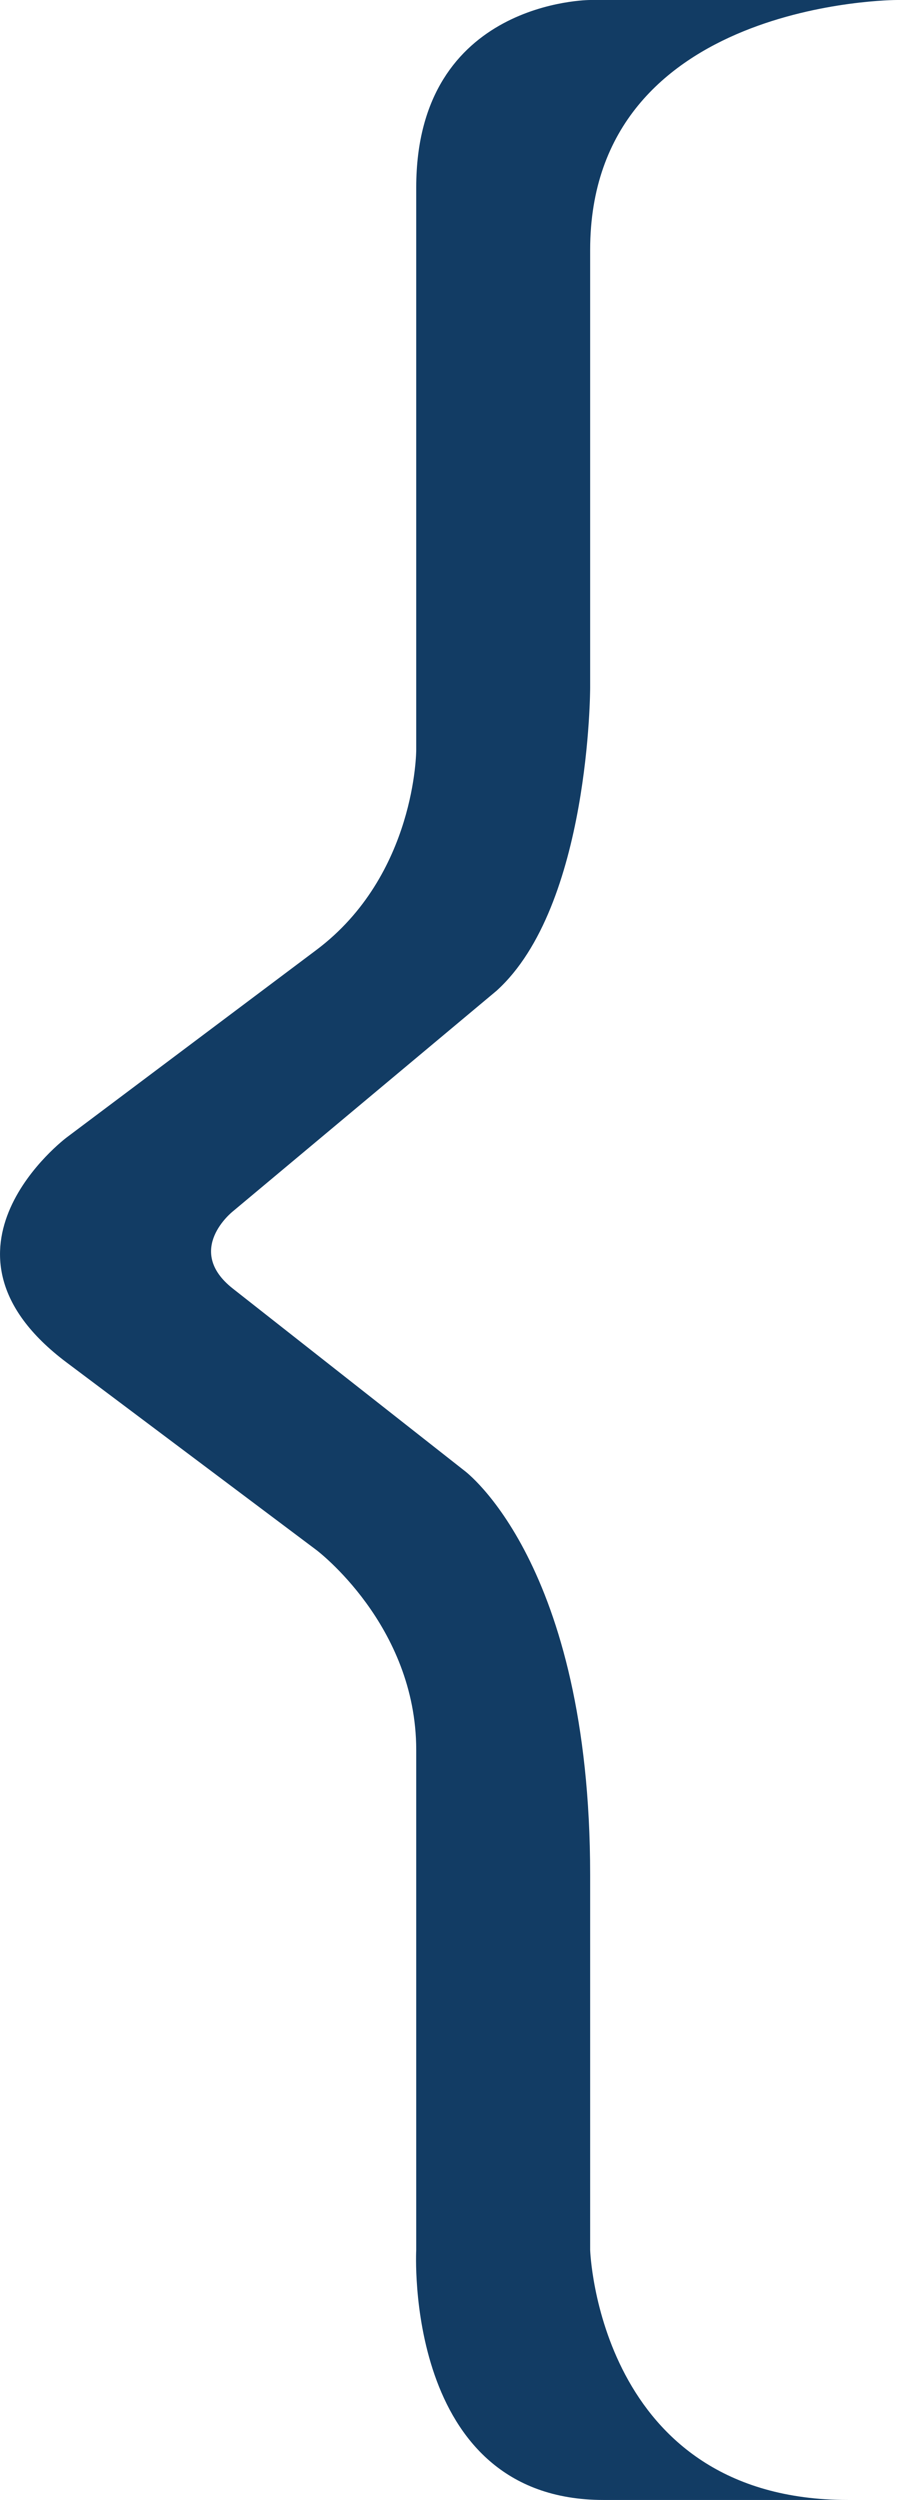 <?xml version="1.0" encoding="iso-8859-1"?>
<!-- Generator: Adobe Illustrator 18.0.0, SVG Export Plug-In . SVG Version: 6.00 Build 0)  -->
<!DOCTYPE svg PUBLIC "-//W3C//DTD SVG 1.1//EN" "http://www.w3.org/Graphics/SVG/1.1/DTD/svg11.dtd">
<svg version="1.1" xmlns="http://www.w3.org/2000/svg" xmlns:xlink="http://www.w3.org/1999/xlink" x="0px" y="0px"
	 viewBox="0 0 14.368 40" style="enable-background:new 0 0 14.368 40;" xml:space="preserve">
<g id="Layer_1_1_">
	<g>
		<defs>
			<rect id="SVGID_1_" x="0" width="14.367" height="40"/>
		</defs>
		<clipPath id="SVGID_2_">
			<use xlink:href="#SVGID_1_"  style="overflow:visible;"/>
		</clipPath>
		<path style="clip-path:url(#SVGID_2_);fill:#123C64;" d="M14.368,0H9.453c0,0-2.786,0-2.786,3v9c0,0,0,2-1.6,3.2l-4,3
			c0,0-2.4,1.8,0,3.6l4,3c0,0,1.6,1.2,1.6,3.2v8c0,0-0.214,4,3,4h3.915c-4,0-4.129-4-4.129-4v-6c0-5-2.017-6.471-2.017-6.471
			L3.73,20.618c-0.786-0.618,0-1.236,0-1.236l4.223-3.529C9.453,14.5,9.453,11,9.453,11V4C9.453,0,14.368,0,14.368,0"/>
	</g>
</g>
<g id="Layer_1">
</g>
</svg>
